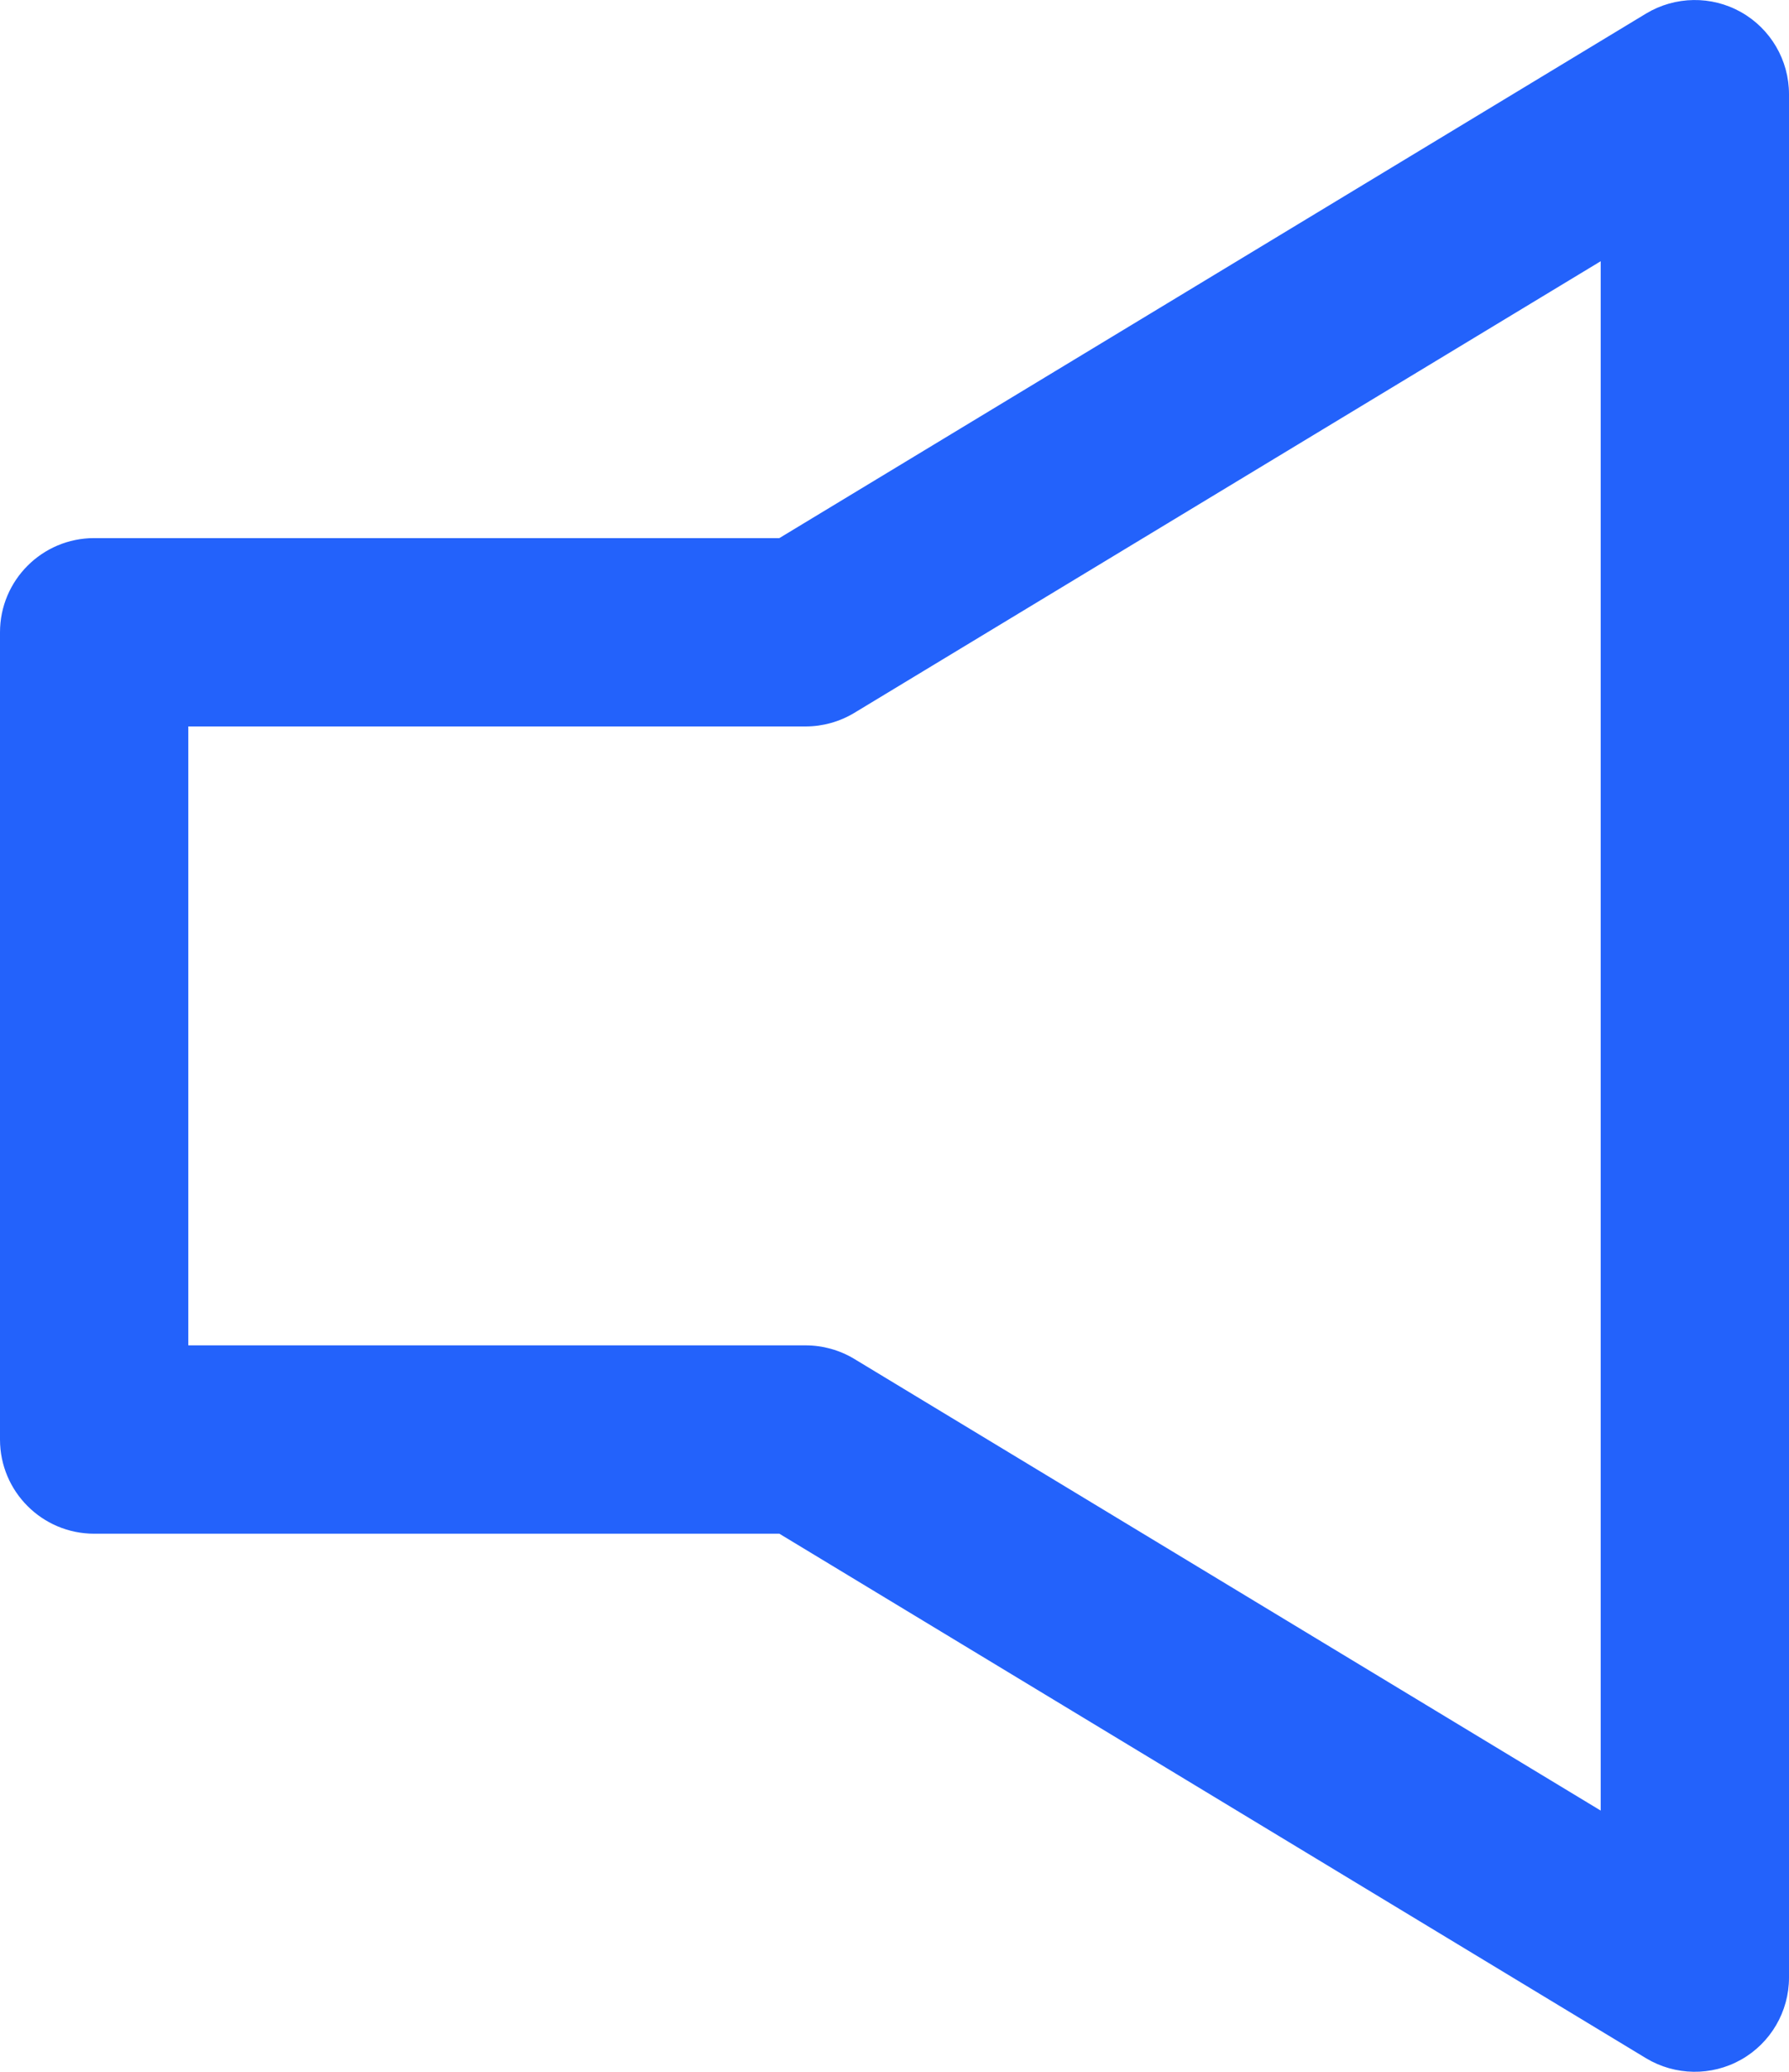 <svg width="19" height="22" viewBox="0 0 19 22" fill="none" xmlns="http://www.w3.org/2000/svg">
<path fill-rule="evenodd" clip-rule="evenodd" d="M18.491 0.129C18.805 0.306 19 0.639 19 1V21C19 21.361 18.805 21.694 18.491 21.871C18.177 22.048 17.791 22.042 17.482 21.856L8.277 16.286H1C0.448 16.286 0 15.838 0 15.286V6.714C0 6.162 0.448 5.714 1 5.714H8.277L17.482 0.144C17.791 -0.042 18.177 -0.048 18.491 0.129ZM17 2.774L9.073 7.57C8.917 7.664 8.738 7.714 8.556 7.714H2V14.286H8.556C8.738 14.286 8.917 14.336 9.073 14.43L17 19.226V2.774Z" fill="#2362FB" color="#2362FB"/>
</svg>
